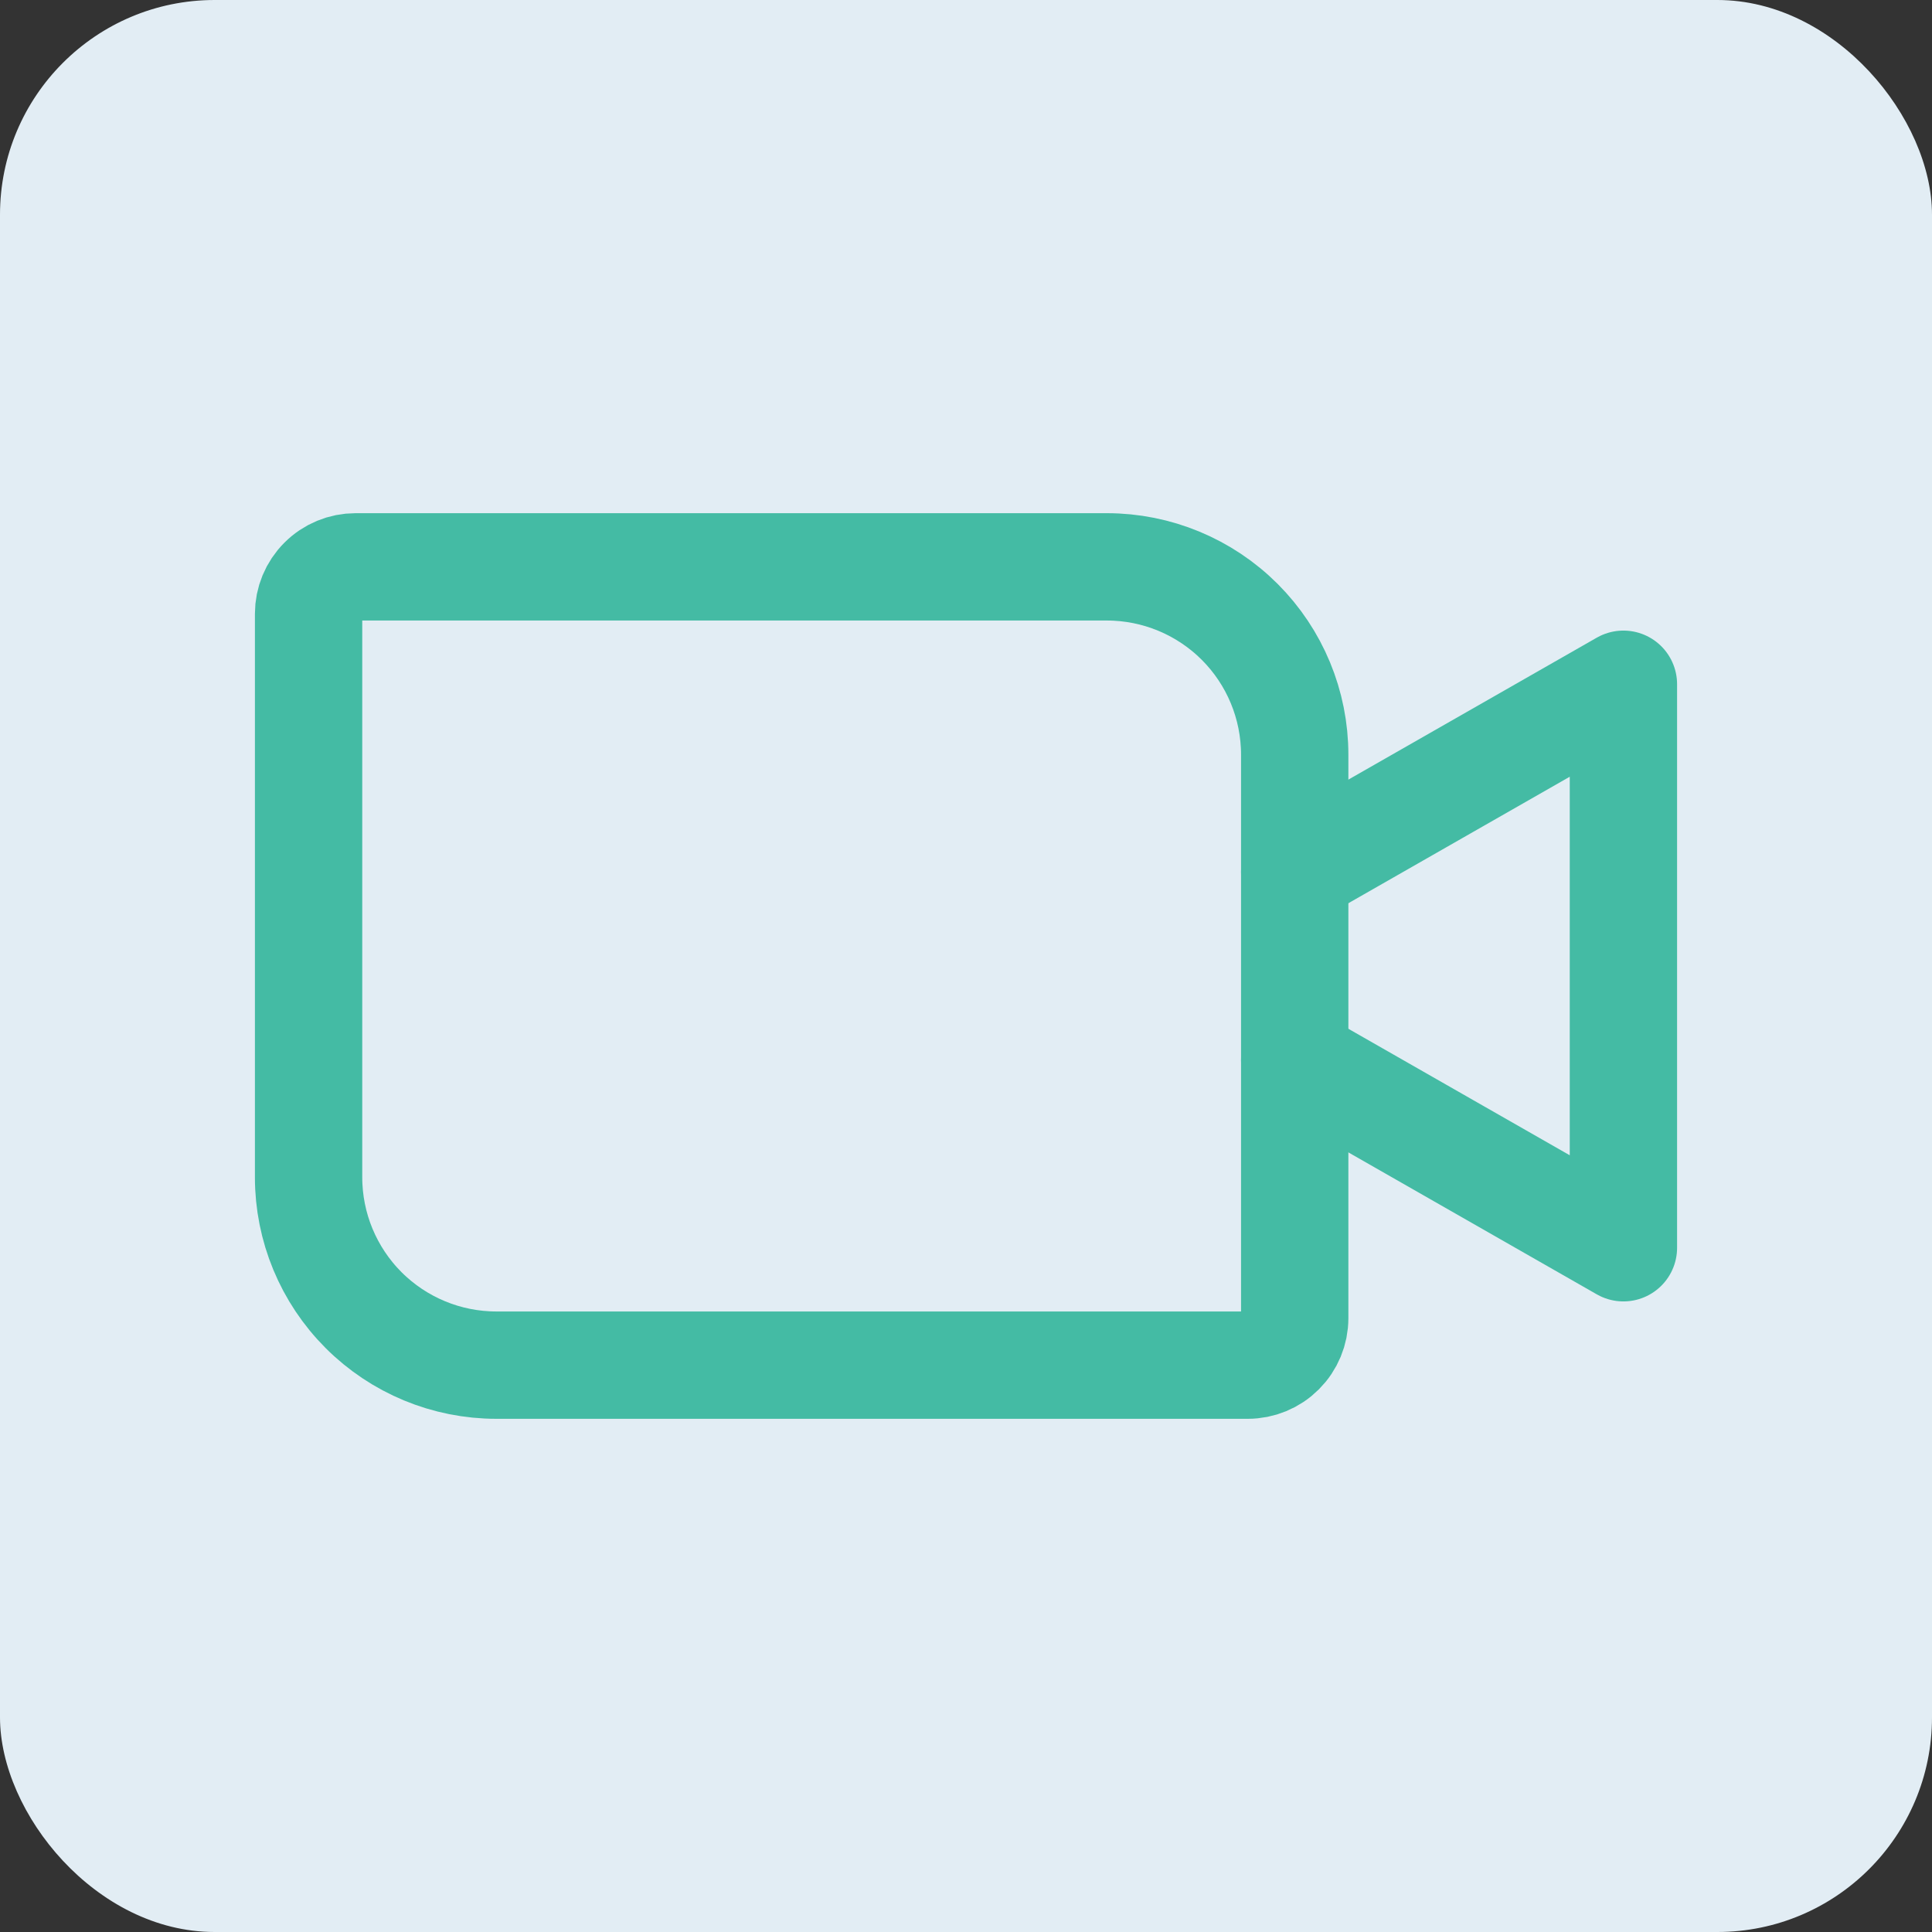 <svg width="72" height="72" viewBox="0 0 72 72" fill="none" xmlns="http://www.w3.org/2000/svg">
<rect x="0" y="0" width="72" height="72" fill="#333333" stroke="none"/>
<rect width="72" height="72" rx="8" fill="#E2EDF4"/>
<path d="M13.25 21.125H41.25C43.106 21.125 44.887 21.863 46.2 23.175C47.513 24.488 48.25 26.268 48.25 28.125V49.125C48.25 49.589 48.066 50.034 47.737 50.362C47.409 50.691 46.964 50.875 46.5 50.875H18.5C16.643 50.875 14.863 50.138 13.55 48.825C12.238 47.512 11.5 45.731 11.5 43.875V22.875C11.5 22.411 11.684 21.966 12.013 21.638C12.341 21.309 12.786 21.125 13.25 21.125V21.125Z" stroke="#44BBA4" stroke-width="4" stroke-linecap="round" stroke-linejoin="round"/>
<path d="M48.25 32.5L60.5 25.5V46.5L48.25 39.5" stroke="#44BBA4" stroke-width="4" stroke-linecap="round" stroke-linejoin="round"/>
</svg>
